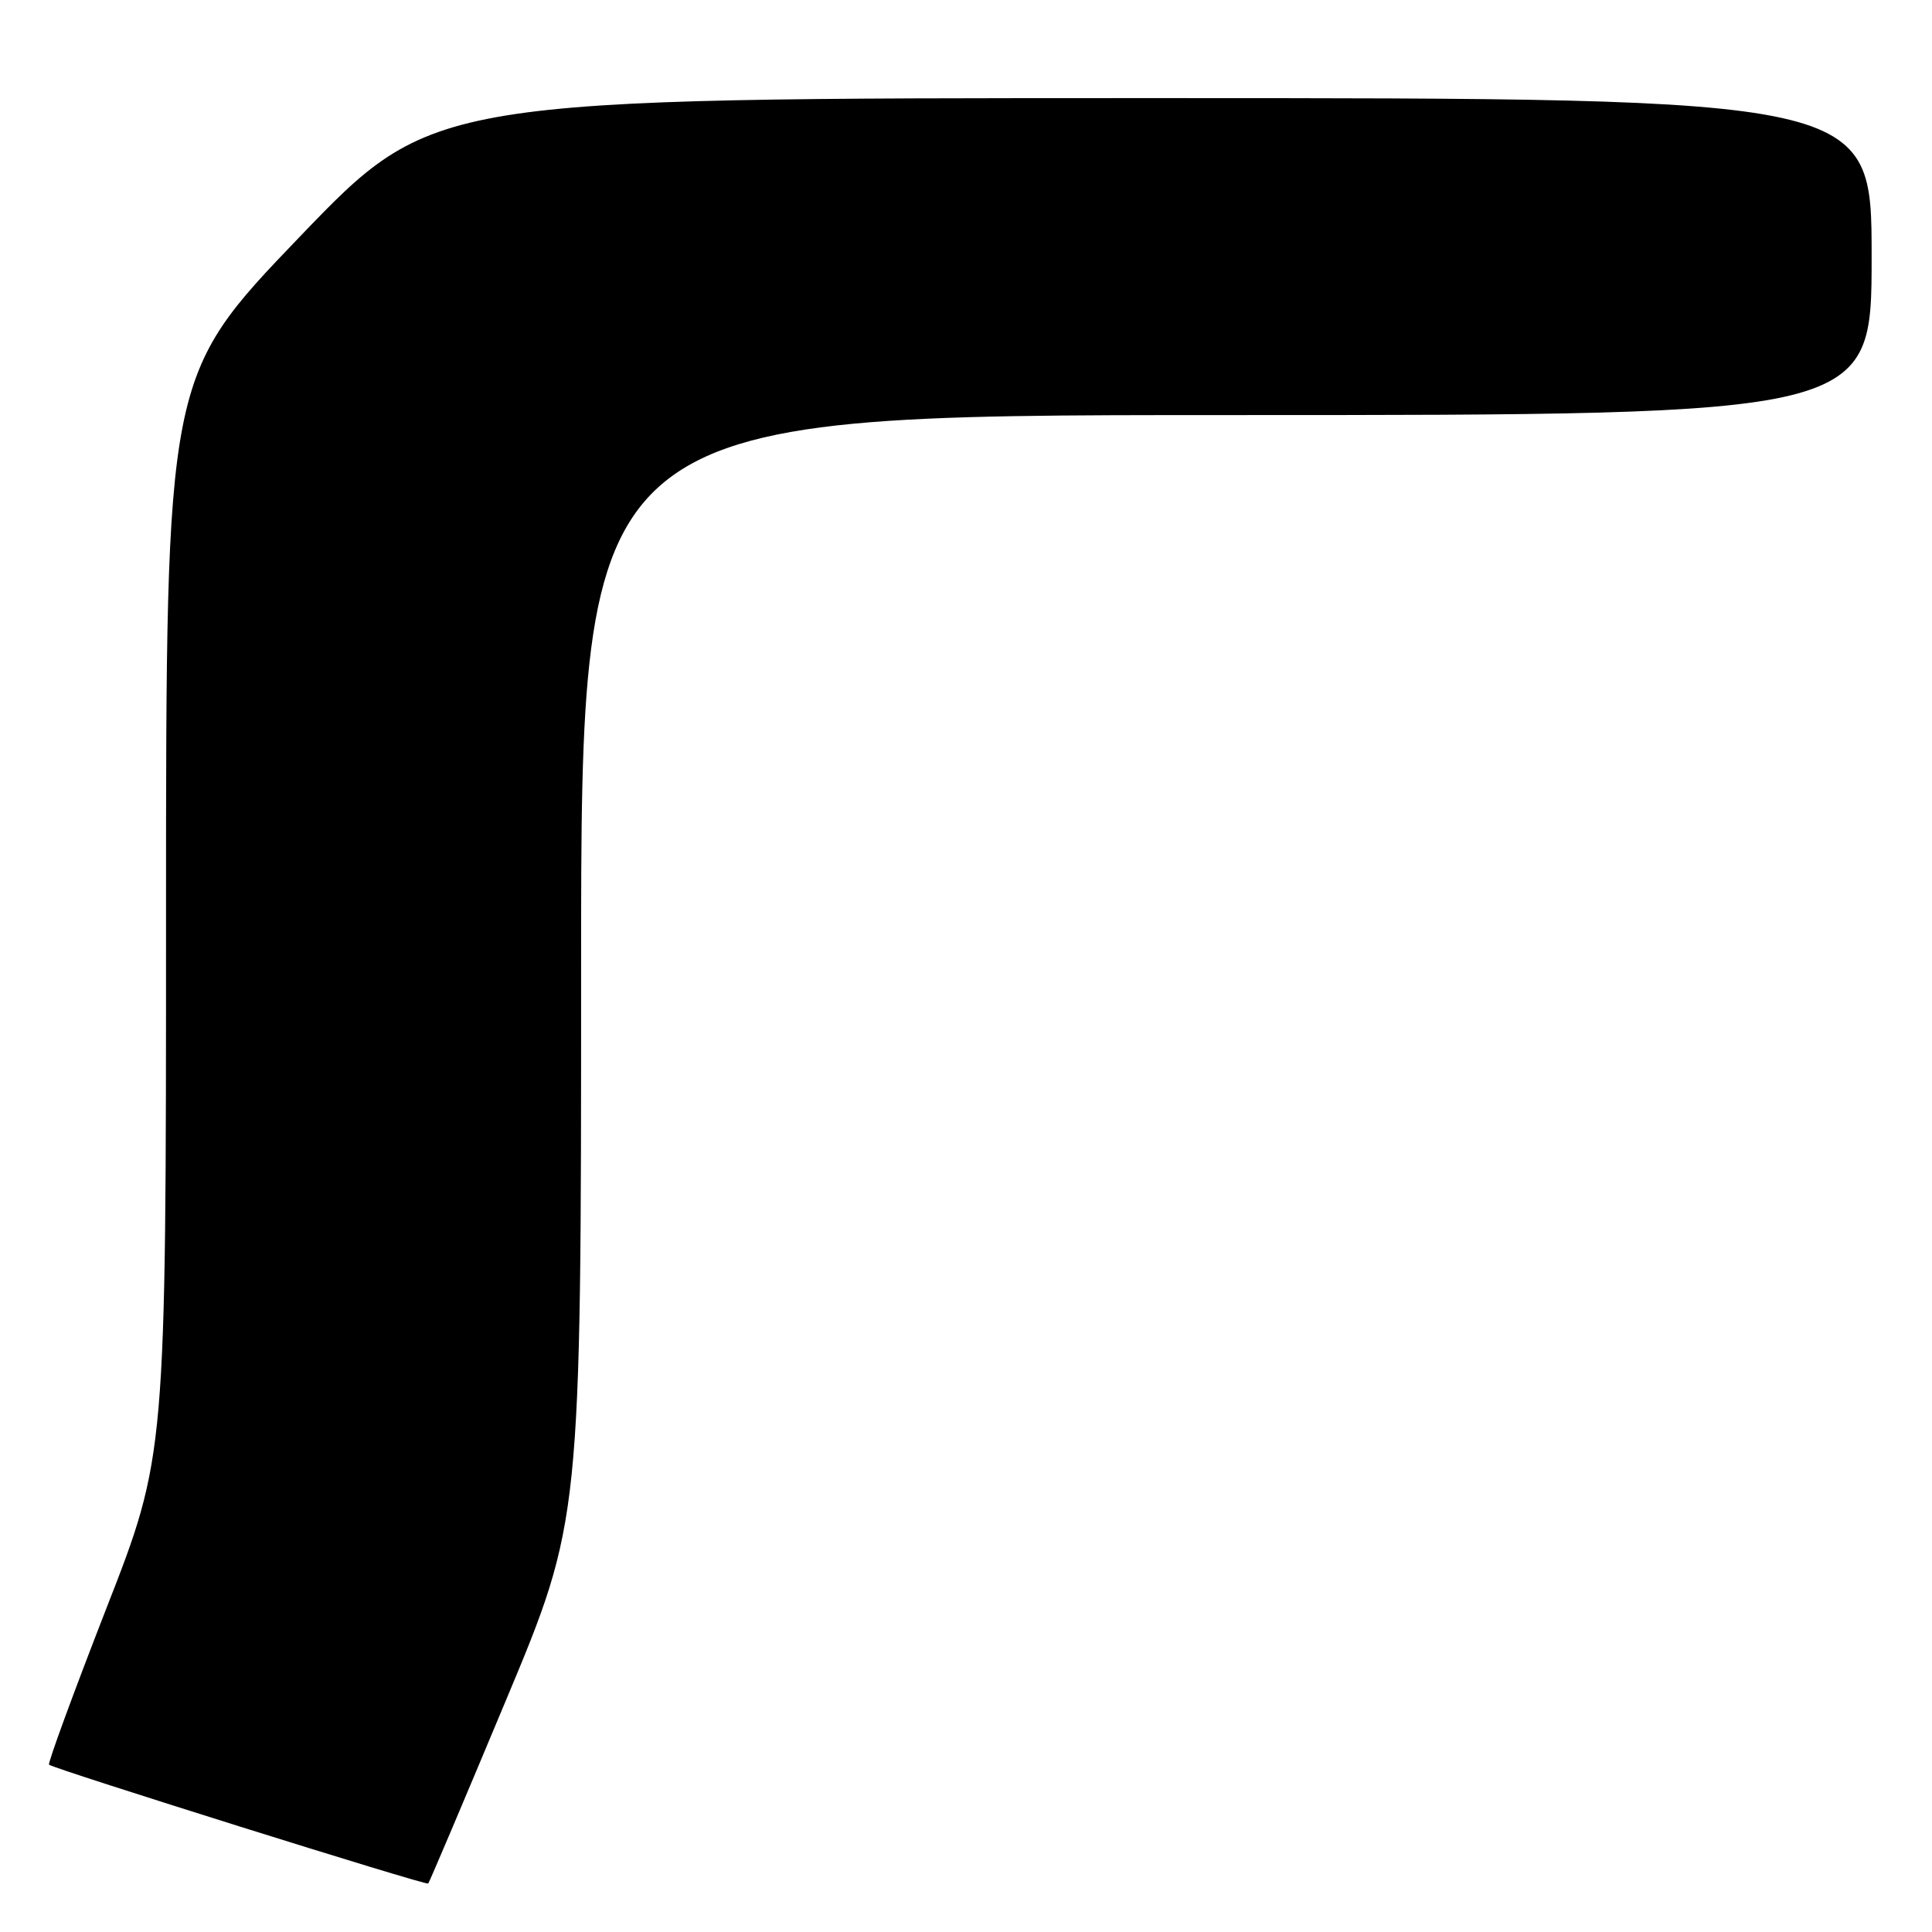 <?xml version="1.0" encoding="UTF-8" standalone="no"?>
<!DOCTYPE svg PUBLIC "-//W3C//DTD SVG 1.1//EN" "http://www.w3.org/Graphics/SVG/1.1/DTD/svg11.dtd" >
<svg xmlns="http://www.w3.org/2000/svg" xmlns:xlink="http://www.w3.org/1999/xlink" version="1.1" viewBox="0 0 256 256">
 <g >
 <path fill="currentColor"
d=" M 66.99 225.42 C 77.00 201.50 77.00 201.50 77.00 128.25 C 77.00 55.00 77.00 55.00 162.50 55.00 C 248.00 55.00 248.00 55.00 248.00 34.00 C 248.00 13.00 248.00 13.00 152.68 13.00 C 57.36 13.00 57.36 13.00 39.68 31.41 C 22.00 49.83 22.00 49.83 22.00 121.36 C 22.00 192.89 22.00 192.89 14.07 213.18 C 9.72 224.35 6.31 233.64 6.50 233.83 C 7.02 234.35 56.46 249.86 56.74 249.58 C 56.88 249.45 61.49 238.58 66.99 225.42 Z "/>
</g>
</svg>